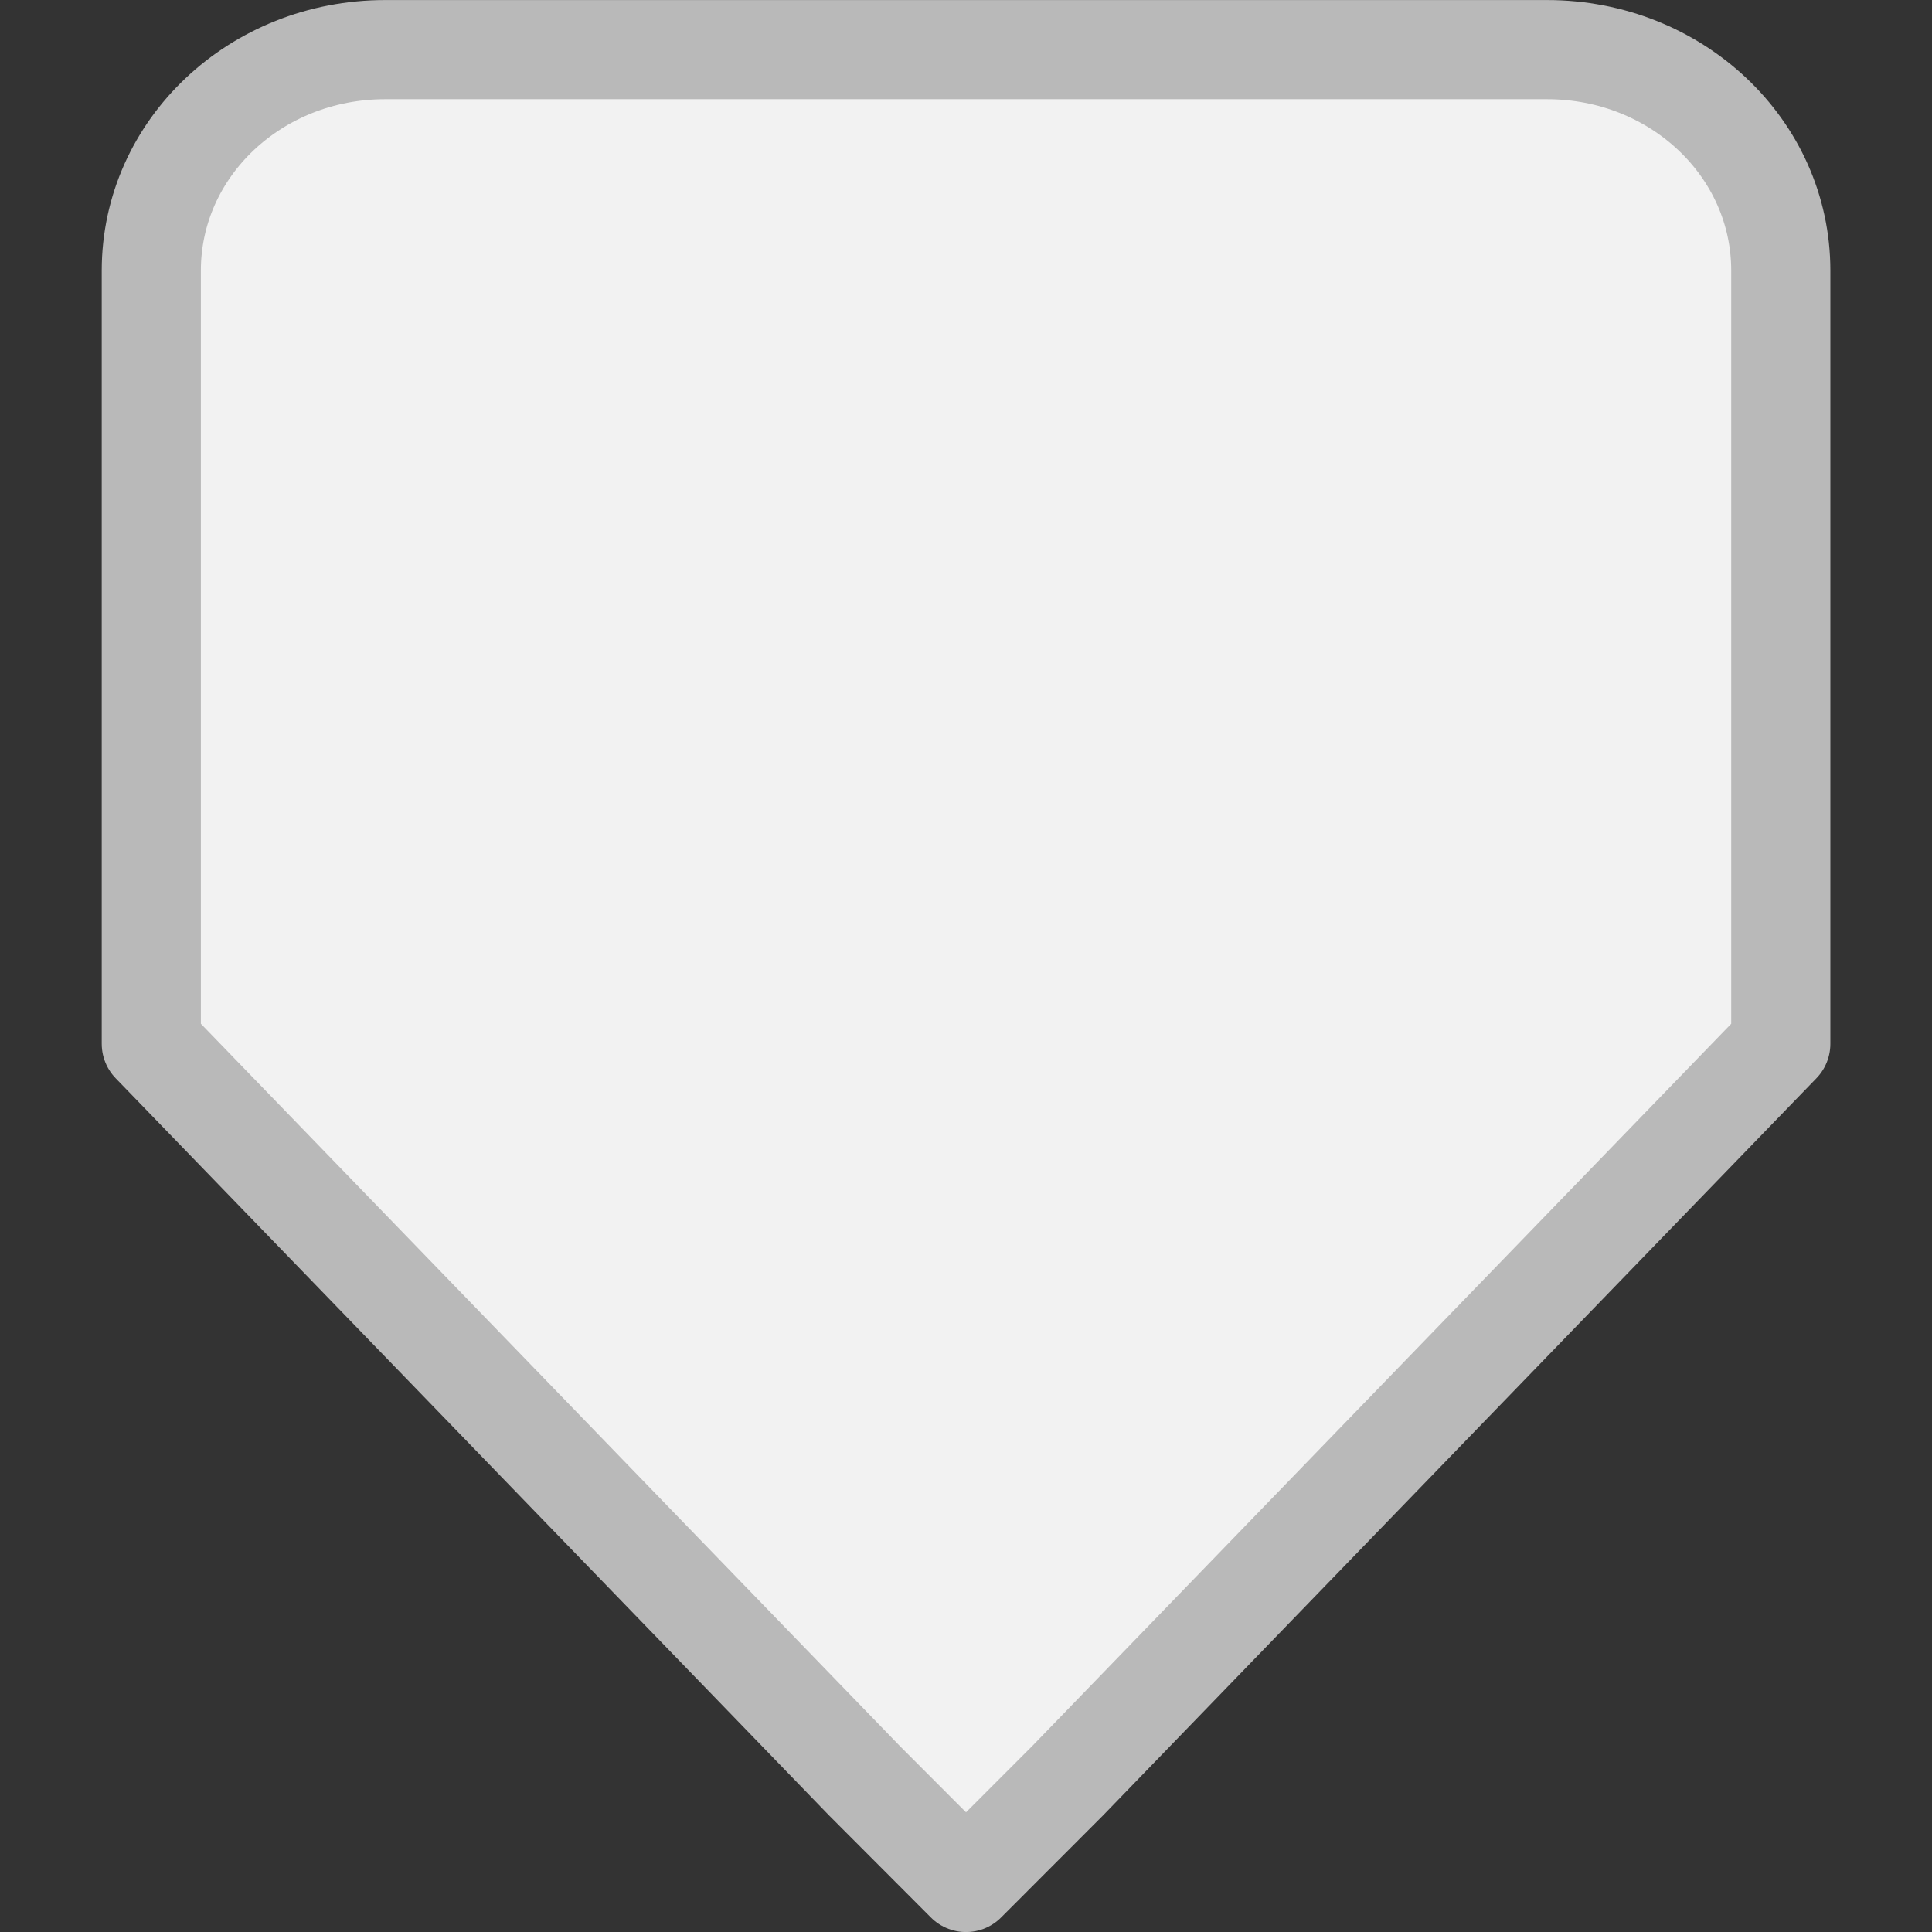 <?xml version="1.0" encoding="UTF-8" standalone="no"?>
<!-- Created with Inkscape (http://www.inkscape.org/) -->

<svg
   xmlns:dc="http://purl.org/dc/elements/1.1/"
   xmlns:cc="http://creativecommons.org/ns#"
   xmlns:rdf="http://www.w3.org/1999/02/22-rdf-syntax-ns#"
   xmlns:svg="http://www.w3.org/2000/svg"
   xmlns="http://www.w3.org/2000/svg"
   xmlns:xlink="http://www.w3.org/1999/xlink"
   xmlns:sodipodi="http://sodipodi.sourceforge.net/DTD/sodipodi-0.dtd"
   xmlns:inkscape="http://www.inkscape.org/namespaces/inkscape"
   id="svg5435"
   height="19"
   width="19"
   version="1.1"
   inkscape:version="0.48.3.1 r9886"
   sodipodi:docname="scale-slider-marks-below-horizontal-insensitive.svg">
  <rect width="100%" height="100%" fill="#333333" stroke="none"/>
  <defs
     id="defs8">
    <linearGradient
       inkscape:collect="always"
       xlink:href="#linearGradient3769"
       id="linearGradient2993"
       gradientUnits="userSpaceOnUse"
       gradientTransform="matrix(-1.15,0,0,-1.086,74.357,260.171)"
       x1="59.195"
       y1="221.592"
       x2="59.195"
       y2="239.504" />
    <linearGradient
       x1="58.909"
       x2="58.909"
       gradientTransform="matrix(-1.076,0,0,-1.117,68.706,279.43)"
       y1="230.59"
       gradientUnits="userSpaceOnUse"
       y2="234.59"
       id="linearGradient3769">
      <stop
         offset="0"
         style="stop-color:#e8e8e8;stop-opacity:1;"
         id="stop3771" />
      <stop
         id="stop3773"
         style="stop-color:#ebebeb;stop-opacity:1;"
         offset="0.55" />
      <stop
         id="stop3775"
         style="stop-color:#f4f4f4;stop-opacity:1;"
         offset="0.6" />
      <stop
         offset="1"
         style="stop-color:#ffffff;stop-opacity:1;"
         id="stop3777" />
    </linearGradient>
    <linearGradient
       inkscape:collect="always"
       xlink:href="#linearGradient5847"
       id="linearGradient2995"
       gradientUnits="userSpaceOnUse"
       gradientTransform="matrix(-1.15,0,0,-1.086,74.357,259.081)"
       x1="56.909"
       y1="239.59"
       x2="56.909"
       y2="226.59" />
    <linearGradient
       id="linearGradient5847"
       y2="226.59"
       gradientUnits="userSpaceOnUse"
       y1="239.59"
       gradientTransform="matrix(-1.076,0,0,-1.117,68.706,278.31)"
       x2="56.909"
       x1="56.909">
      <stop
         id="stop4724"
         style="stop-color:#8c8c8c;stop-opacity:1;"
         offset="0" />
      <stop
         id="stop4726"
         style="stop-color:#828282;stop-opacity:1;"
         offset="1" />
    </linearGradient>
  </defs>
  <sodipodi:namedview
     pagecolor="#ffffff"
     bordercolor="#666666"
     borderopacity="1"
     objecttolerance="10"
     gridtolerance="10"
     guidetolerance="10"
     inkscape:pageopacity="0"
     inkscape:pageshadow="2"
     inkscape:window-width="1123"
     inkscape:window-height="709"
     id="namedview6"
     showgrid="false"
     inkscape:zoom="11.8"
     inkscape:cx="7.6601106"
     inkscape:cy="10"
     inkscape:window-x="636"
     inkscape:window-y="154"
     inkscape:window-maximized="0"
     inkscape:current-layer="svg5435" />
  <path
     inkscape:connector-curvature="0"
     d="m 9.5,18.513 1,-1.001 7.013,-7.247 0,-7.604 c 0,-1.204 -1.026,-2.173 -2.299,-2.173 l -11.426,0 c -1.274,0 -2.3,0.969 -2.3,2.173 l 0,7.604 7.013,7.247 z"
     style="fill:#f2f2f2;stroke:#b9b9b9;stroke-width:0.975;stroke-linecap:round;stroke-linejoin:round;stroke-miterlimit:4;stroke-dasharray:none;enable-background:new;fill-opacity:1;stroke-opacity:1"
     id="path5960"
     sodipodi:nodetypes="cccssssccc" />
</svg>
